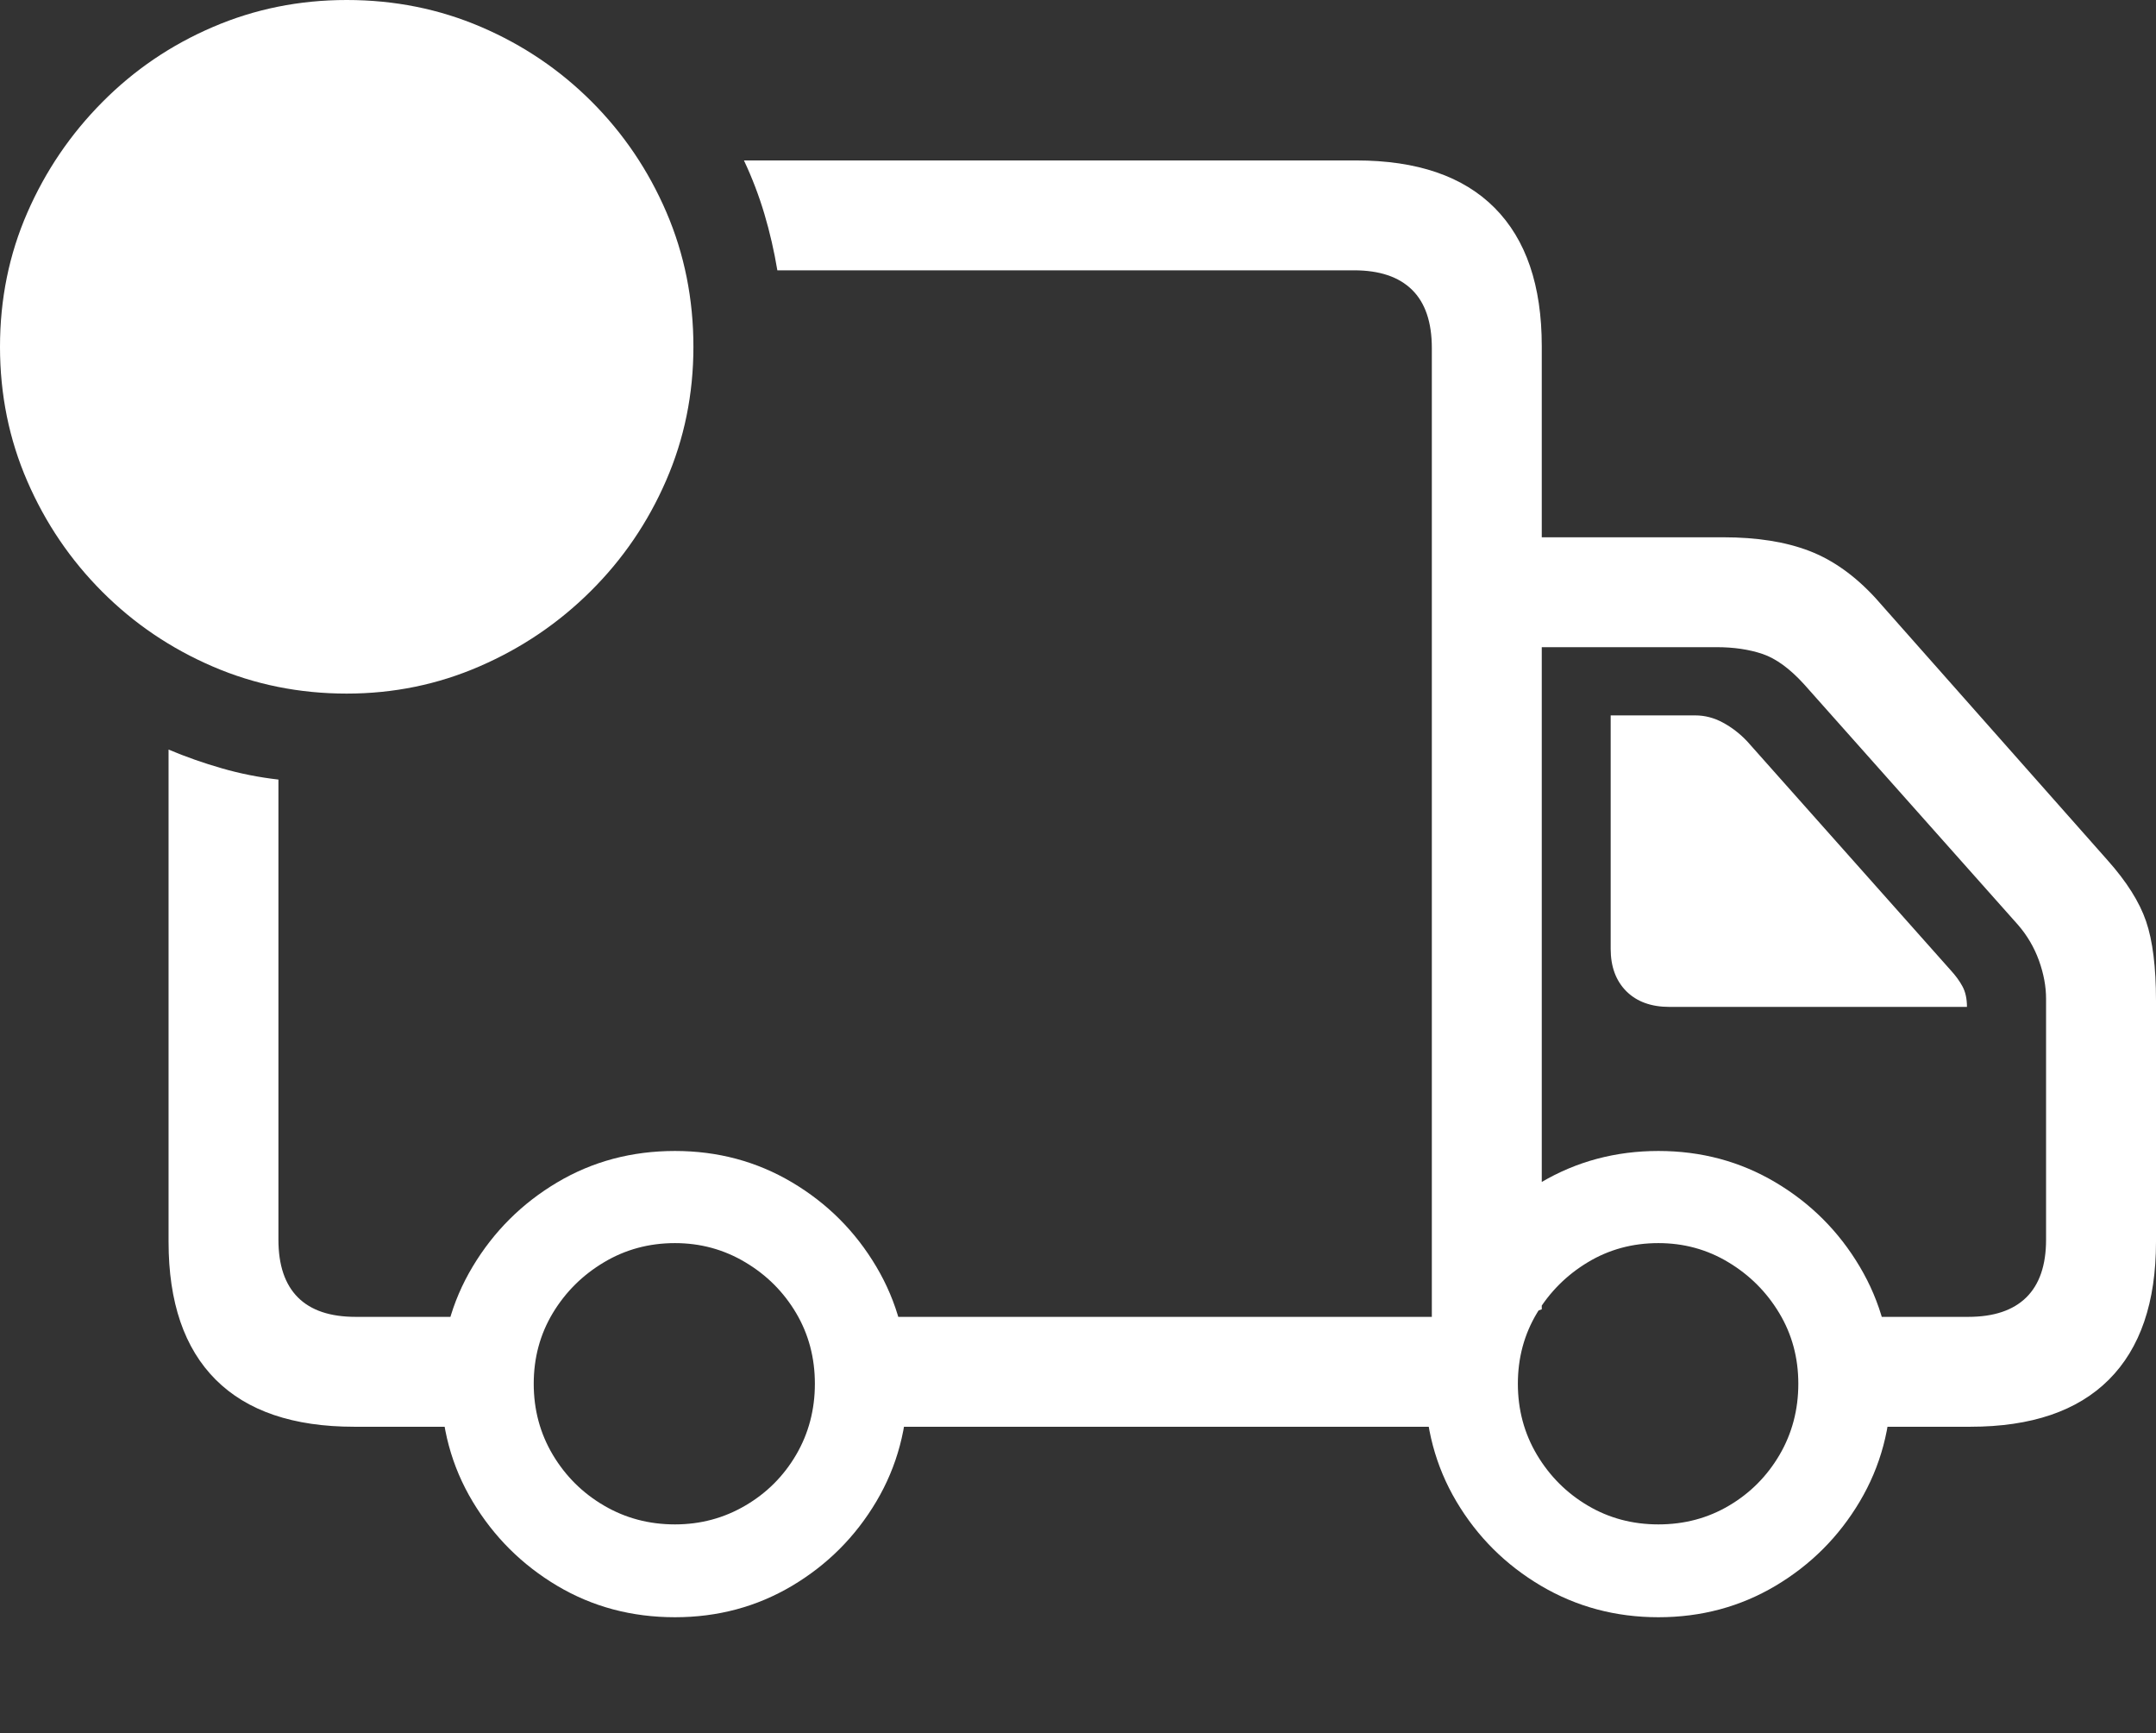 <?xml version="1.0" encoding="UTF-8"?>
<!--Generator: Apple Native CoreSVG 175.5-->
<!DOCTYPE svg
PUBLIC "-//W3C//DTD SVG 1.1//EN"
       "http://www.w3.org/Graphics/SVG/1.1/DTD/svg11.dtd">
<svg version="1.1" xmlns="http://www.w3.org/2000/svg" xmlns:xlink="http://www.w3.org/1999/xlink" width="30.85" height="24.795">
 <rect width="100%" height="100%" fill="#333333" stroke="none"/>
 <g>
  <rect height="24.795" opacity="0" width="30.85" x="0" y="0"/>
  <path d="M12.256 20.41L21.162 20.41L21.162 18.838L12.256 18.838ZM21.201 9.258L24.561 9.258Q24.932 9.258 25.22 9.355Q25.508 9.453 25.811 9.785L28.877 13.232Q29.072 13.457 29.175 13.74Q29.277 14.023 29.277 14.287L29.277 17.734Q29.277 18.281 28.994 18.56Q28.711 18.838 28.164 18.838L26.592 18.838L26.592 20.41L28.193 20.41Q29.502 20.41 30.176 19.736Q30.85 19.062 30.85 17.764L30.85 14.316Q30.85 13.594 30.708 13.179Q30.566 12.764 30.156 12.305L26.836 8.555Q26.396 8.076 25.889 7.881Q25.381 7.686 24.658 7.686L21.201 7.686ZM9.658 23.135Q10.576 23.135 11.333 22.686Q12.09 22.236 12.539 21.48Q12.988 20.723 12.988 19.795Q12.988 18.877 12.539 18.12Q12.09 17.363 11.333 16.914Q10.576 16.465 9.658 16.465Q8.73 16.465 7.974 16.914Q7.217 17.363 6.763 18.12Q6.309 18.877 6.309 19.795Q6.309 20.723 6.763 21.48Q7.217 22.236 7.974 22.686Q8.73 23.135 9.658 23.135ZM9.658 21.807Q9.102 21.807 8.643 21.538Q8.184 21.27 7.91 20.811Q7.637 20.352 7.637 19.795Q7.637 19.238 7.91 18.784Q8.184 18.33 8.643 18.057Q9.102 17.783 9.658 17.783Q10.205 17.783 10.664 18.057Q11.123 18.33 11.392 18.784Q11.66 19.238 11.66 19.795Q11.66 20.352 11.392 20.811Q11.123 21.27 10.664 21.538Q10.205 21.807 9.658 21.807ZM23.73 23.135Q24.648 23.135 25.405 22.686Q26.162 22.236 26.611 21.48Q27.061 20.723 27.061 19.795Q27.061 18.877 26.611 18.12Q26.162 17.363 25.405 16.914Q24.648 16.465 23.73 16.465Q22.812 16.465 22.051 16.914Q21.289 17.363 20.84 18.12Q20.391 18.877 20.391 19.795Q20.391 20.723 20.84 21.48Q21.289 22.236 22.051 22.686Q22.812 23.135 23.73 23.135ZM23.73 21.807Q23.174 21.807 22.72 21.538Q22.266 21.27 21.992 20.811Q21.719 20.352 21.719 19.795Q21.719 19.238 21.992 18.784Q22.266 18.33 22.72 18.057Q23.174 17.783 23.73 17.783Q24.277 17.783 24.731 18.057Q25.186 18.33 25.459 18.784Q25.732 19.238 25.732 19.795Q25.732 20.352 25.464 20.811Q25.195 21.27 24.741 21.538Q24.287 21.807 23.73 21.807ZM2.412 17.764Q2.412 19.062 3.086 19.736Q3.76 20.41 5.068 20.41L7.207 20.41L7.207 18.838L5.088 18.838Q4.541 18.838 4.263 18.56Q3.984 18.281 3.984 17.734L3.984 11.152Q3.564 11.104 3.174 10.991Q2.783 10.879 2.412 10.723ZM19.404 2.295L10.645 2.295Q10.82 2.666 10.938 3.062Q11.055 3.457 11.123 3.867L19.375 3.867Q19.922 3.867 20.205 4.146Q20.488 4.424 20.488 4.98L20.488 19.297L22.061 18.73L22.061 4.951Q22.061 3.652 21.387 2.974Q20.713 2.295 19.404 2.295ZM23.887 14.404L28.145 14.404Q28.145 14.229 28.081 14.111Q28.018 13.994 27.91 13.877L25 10.605Q24.844 10.44 24.653 10.337Q24.463 10.234 24.258 10.234L23.047 10.234L23.047 13.574Q23.047 13.955 23.271 14.18Q23.496 14.404 23.887 14.404Z" fill="#ffffff"/>
  <path d="M4.961 9.922Q5.967 9.922 6.865 9.531Q7.764 9.141 8.452 8.457Q9.141 7.773 9.531 6.875Q9.922 5.977 9.922 4.961Q9.922 3.936 9.536 3.037Q9.15 2.139 8.467 1.455Q7.783 0.771 6.885 0.386Q5.986 0 4.961 0Q3.945 0 3.047 0.386Q2.148 0.771 1.465 1.46Q0.781 2.148 0.391 3.042Q0 3.936 0 4.961Q0 5.986 0.391 6.885Q0.781 7.783 1.465 8.467Q2.148 9.15 3.047 9.536Q3.945 9.922 4.961 9.922Z" fill="#ffffff"/>
  <path d="M2.646 5.723Q2.393 5.723 2.217 5.542Q2.041 5.361 2.041 5.117Q2.041 4.873 2.222 4.697Q2.402 4.521 2.646 4.521L4.414 4.521L4.414 2.07Q4.414 1.826 4.59 1.655Q4.766 1.484 5.02 1.484Q5.264 1.484 5.439 1.655Q5.615 1.826 5.615 2.07L5.615 5.117Q5.615 5.371 5.444 5.547Q5.273 5.723 5.02 5.723Z" fill="none"/>
 </g>
</svg>
